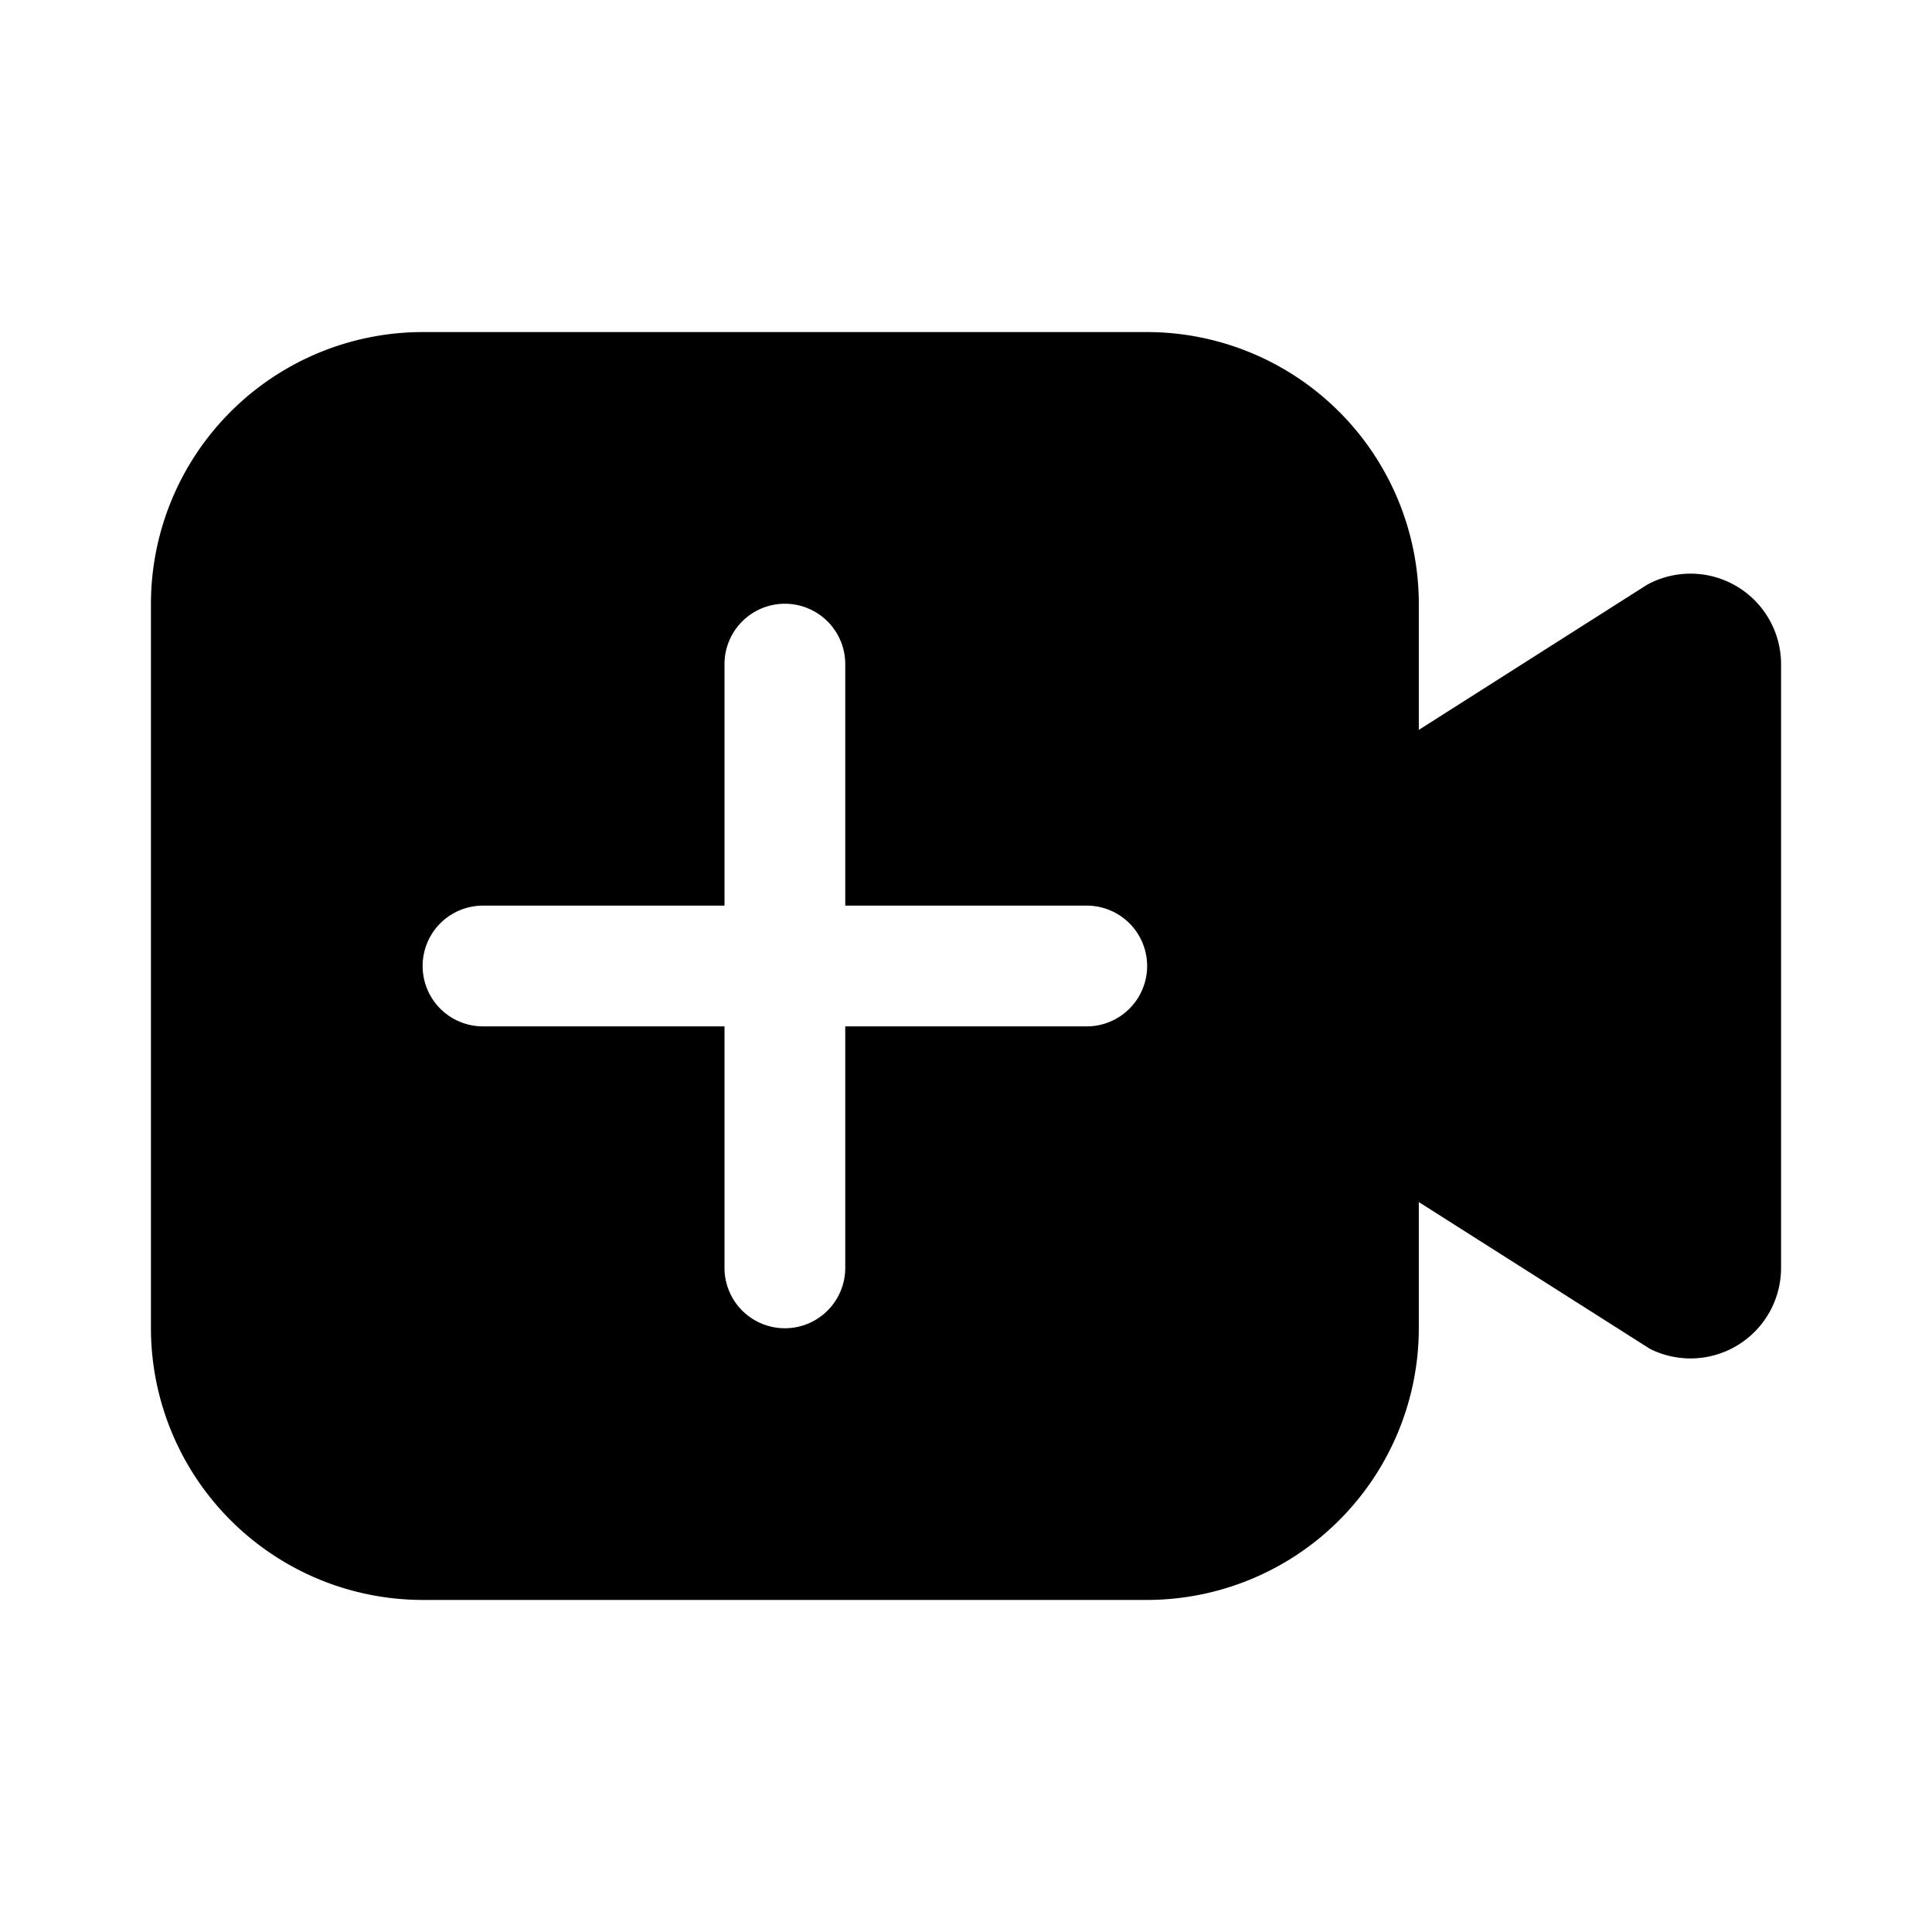 <svg width="32" height="32" viewBox="0 0 32 32" xmlns="http://www.w3.org/2000/svg"><path d="M28.04 9.502A1.5 1.5 0 0 1 29.5 11v10a1.5 1.5 0 0 1-2.17 1.342L23.5 19.91V22a4.505 4.505 0 0 1-4.5 4.5h-12a4.505 4.505 0 0 1-4.5-4.5V10a4.505 4.505 0 0 1 4.5-4.5h12a4.505 4.505 0 0 1 4.5 4.5v2.089l3.783-2.405a1.5 1.5 0 0 1 .757-.182ZM13 22a1 1 0 0 0 1-1v-4h4a1 1 0 1 0 0-2h-4v-4a1 1 0 1 0-2 0v4H8a1 1 0 1 0 0 2h4v4a1 1 0 0 0 1 1Z"/></svg>